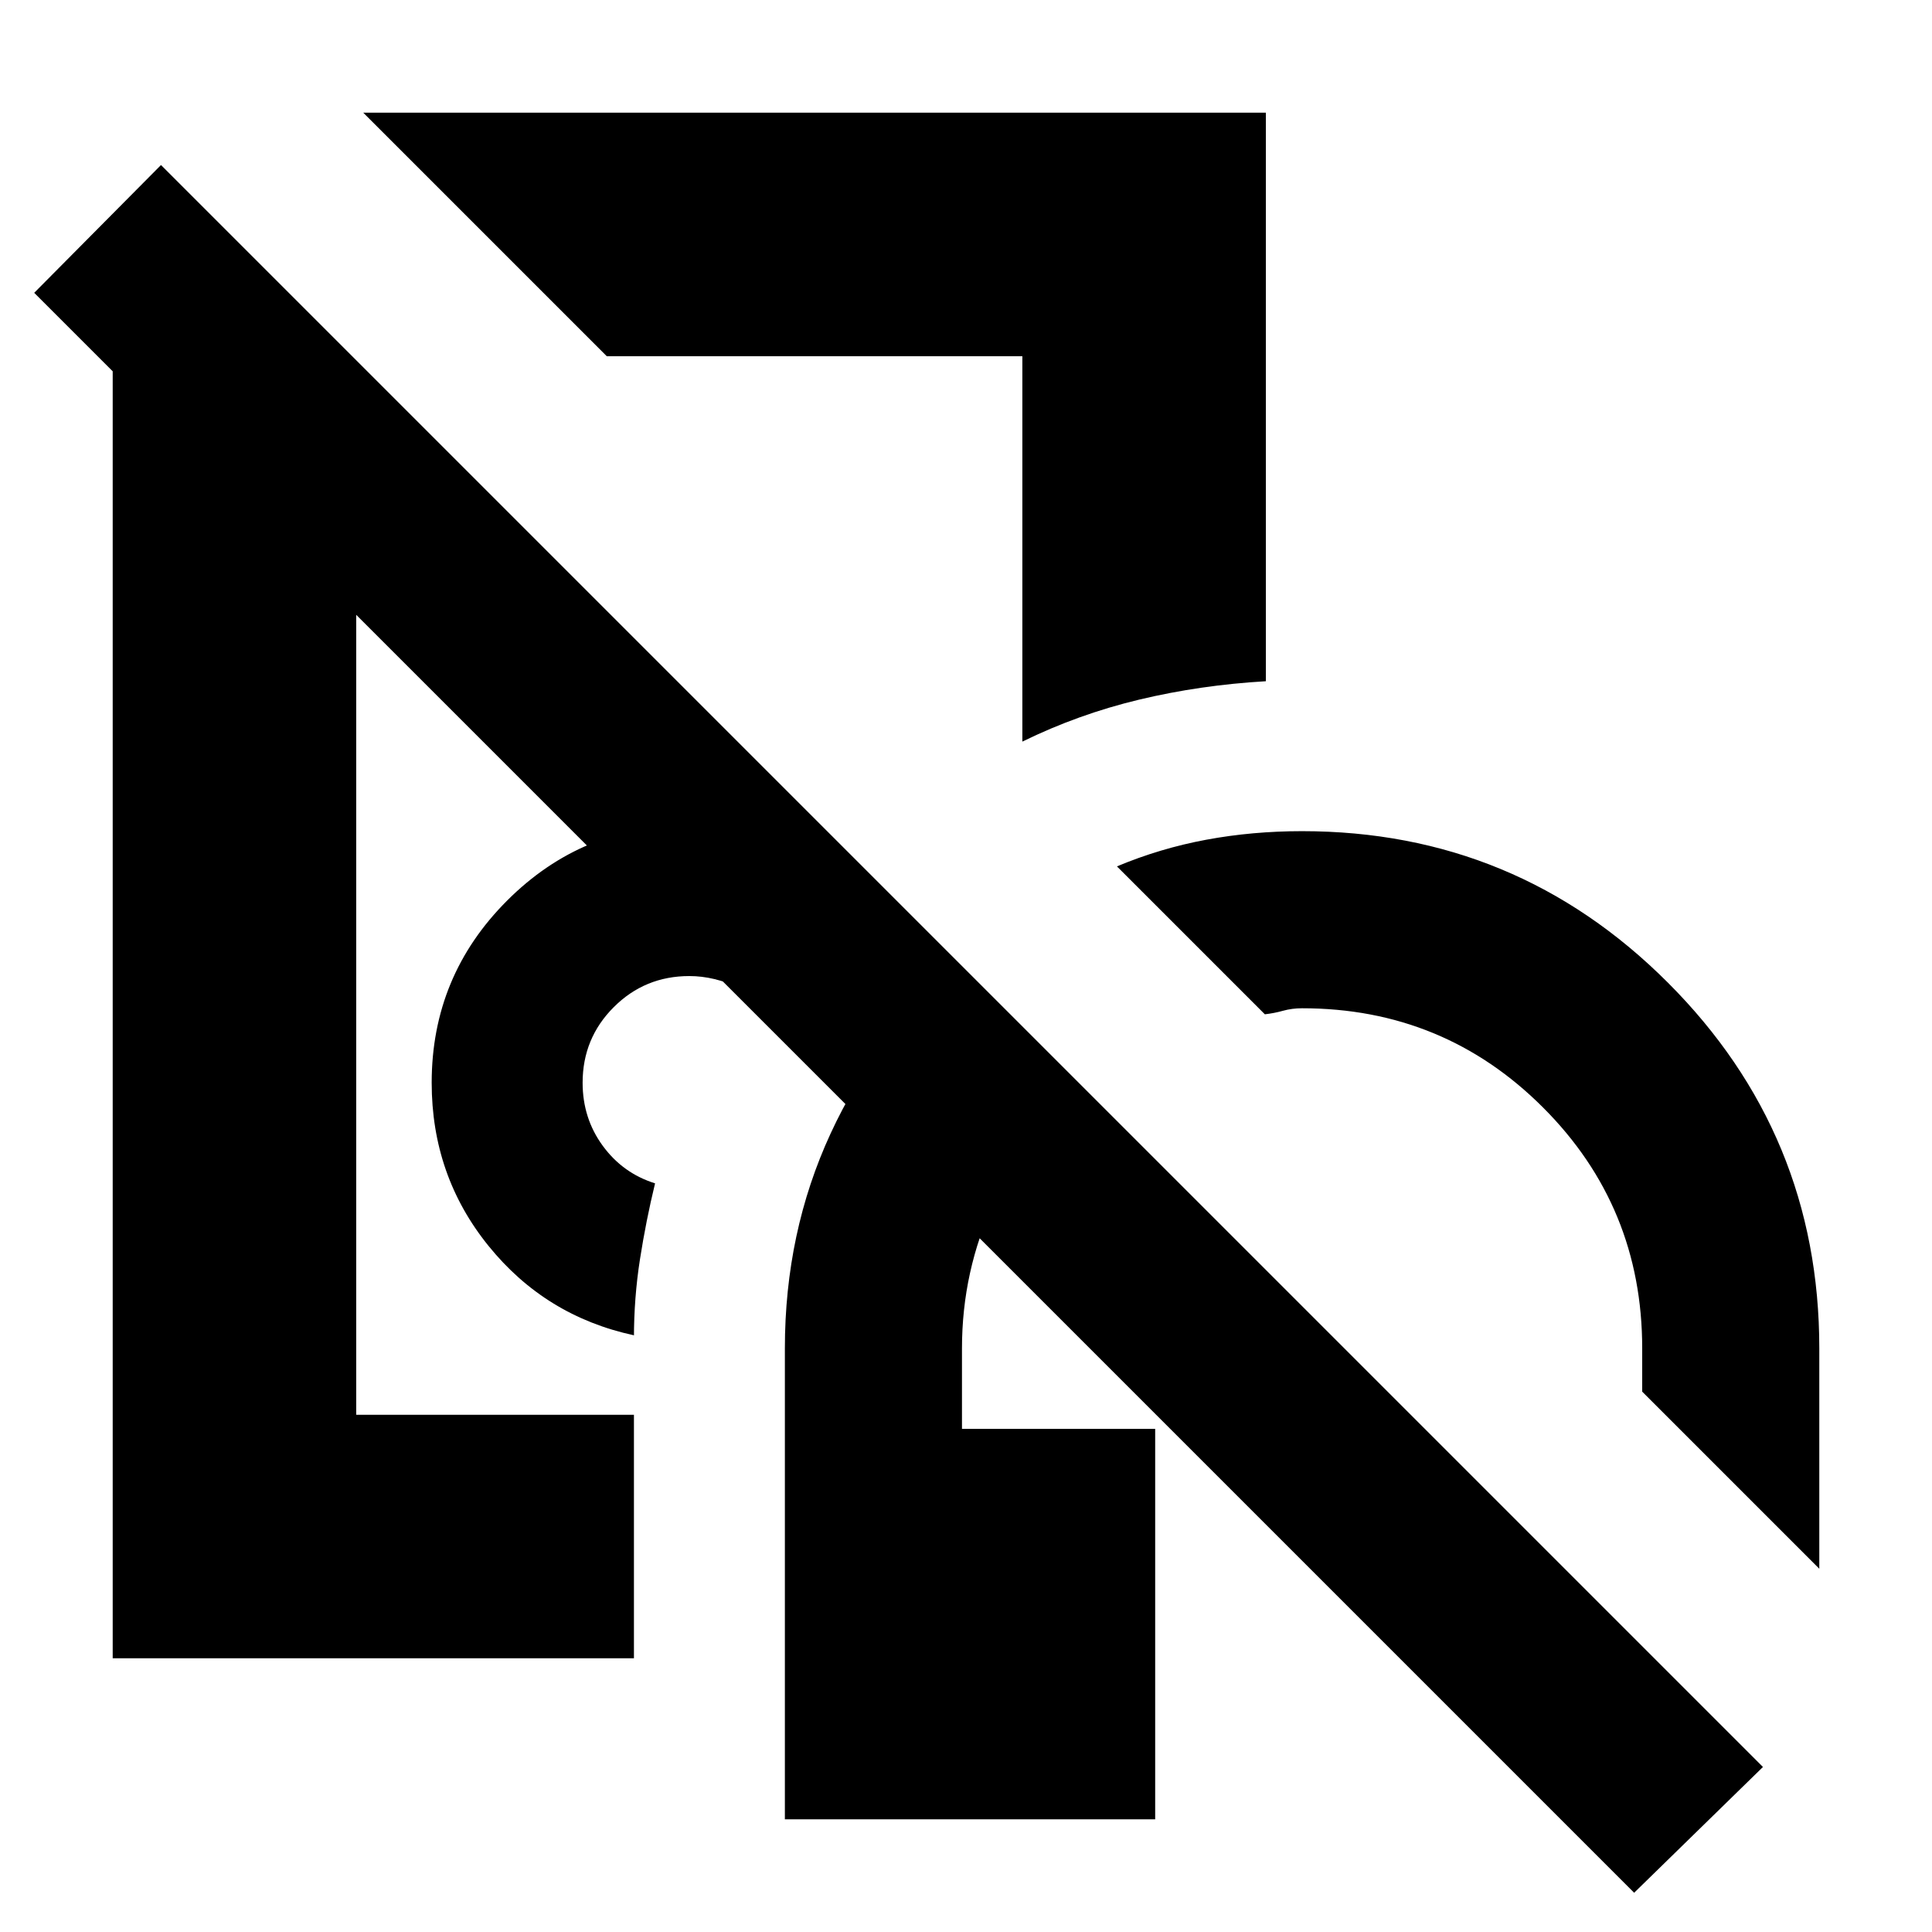 <svg xmlns="http://www.w3.org/2000/svg" height="24" viewBox="0 -960 960 960" width="24"><path d="M281.5-550ZM390-56v-234q0-57.65 22.75-106.83Q435.5-446 476.5-481.5L538-420q-28 23-44 57.25T478-290v40h96v194H390ZM56-136v-645h121v524h138v121H56Zm572.5-320L555-529.5q21.5-9 44.41-13.25Q622.32-547 647-547q106.5 0 181.75 75.25T904-290v109.5l-88-88V-290q0-70.42-49.29-119.71Q717.42-459 647-459q-5 0-9.5 1.25t-9 1.75ZM315-296.5q-44-9.5-72.25-44.41T214.5-422q0-53.03 37.49-90.51Q289.47-550 342.5-550q20.35 0 38.18 5.75Q398.5-538.5 415-527.5q-12.92 13.06-25.09 27.86-12.16 14.79-22.16 30.64-6.5-3-12.75-4.5t-12.5-1.5q-22.08 0-37.54 15.46T289.5-422q0 17.65 10 31.33 10 13.67 26 18.67-4.5 18.5-7.5 37.7-3 19.19-3 39.3v-1.5ZM301.5-783l-121-121H629v282.5q-32.69 1.9-62.94 9.14T508-591.5V-783H301.5ZM408-684.5Zm404 665-795-795L80-878 876-82l-64 62.5Z"/></svg>